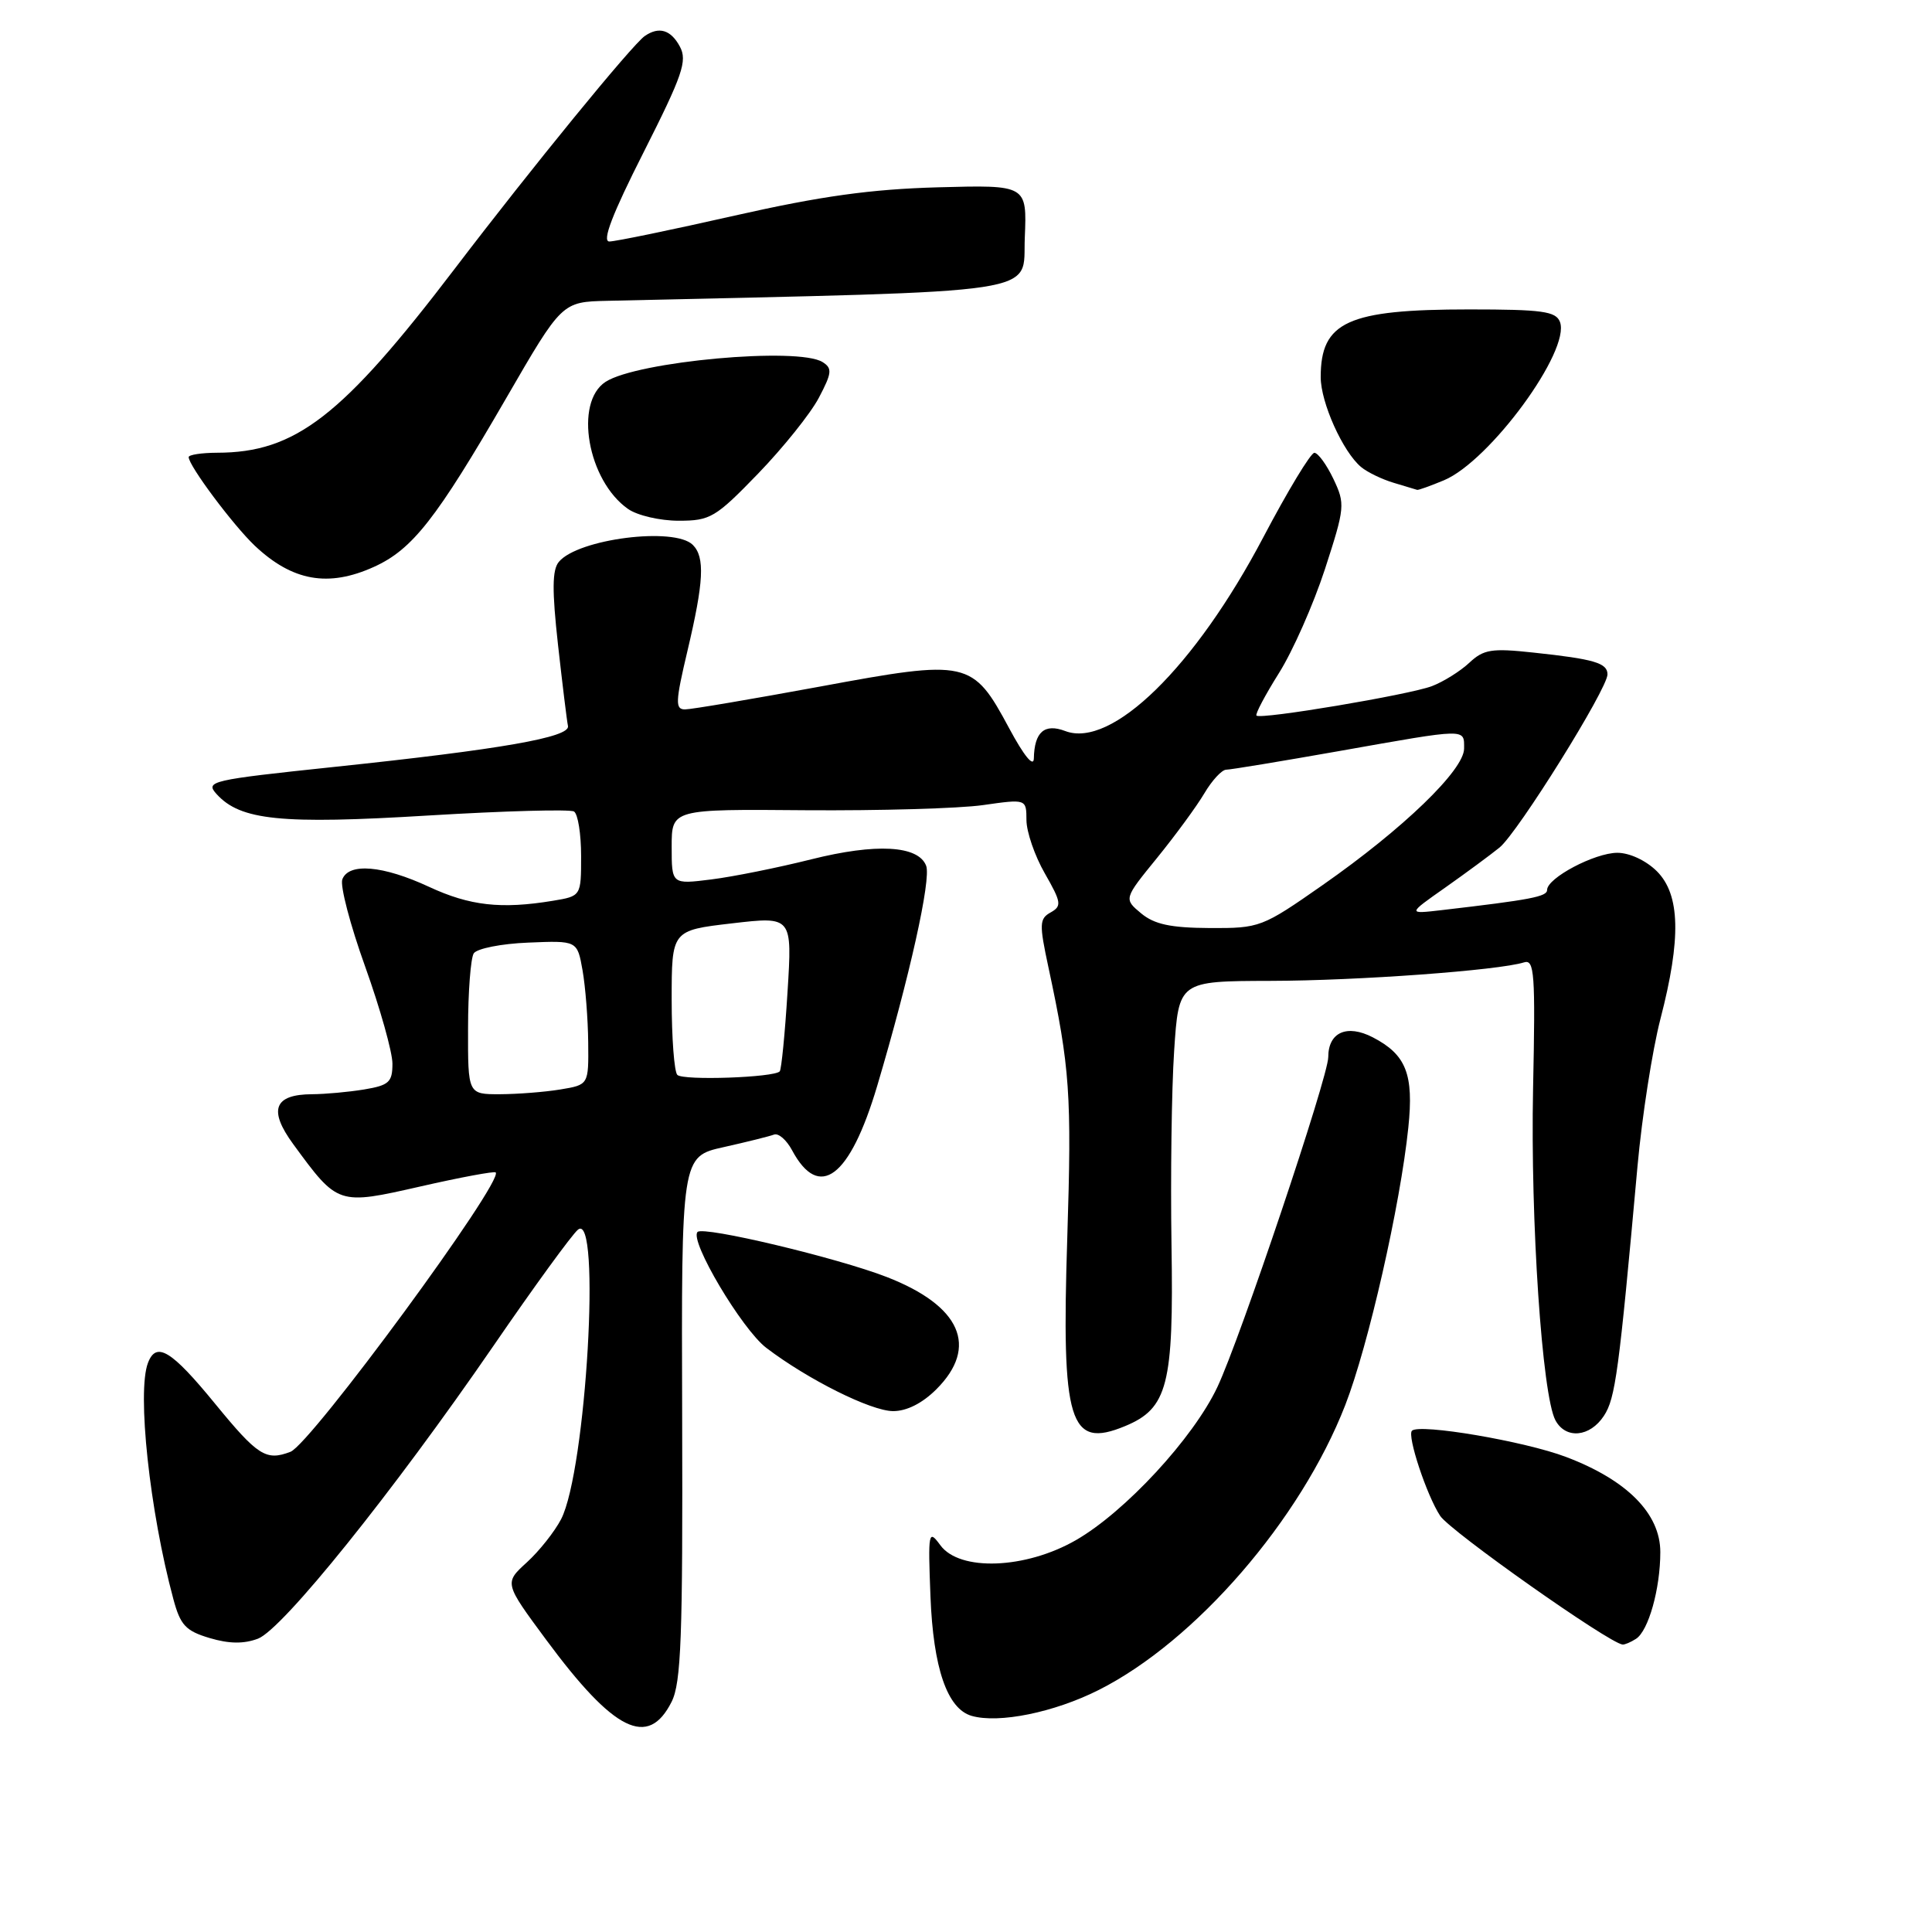 <?xml version="1.0" encoding="UTF-8" standalone="no"?>
<!DOCTYPE svg PUBLIC "-//W3C//DTD SVG 1.1//EN" "http://www.w3.org/Graphics/SVG/1.1/DTD/svg11.dtd" >
<svg xmlns="http://www.w3.org/2000/svg" xmlns:xlink="http://www.w3.org/1999/xlink" version="1.1" viewBox="0 0 256 256">
 <g >
 <path fill="currentColor"
d=" M 88.99 225.50 C 90.26 222.98 90.48 216.91 90.39 187.88 C 90.28 153.25 90.28 153.25 95.89 152.00 C 98.98 151.31 101.98 150.56 102.56 150.34 C 103.15 150.11 104.22 151.05 104.95 152.41 C 108.55 159.13 112.61 156.06 116.23 143.90 C 120.51 129.49 123.41 116.50 122.72 114.72 C 121.69 112.02 116.09 111.71 107.48 113.87 C 103.09 114.97 97.14 116.17 94.25 116.53 C 89.00 117.19 89.00 117.19 89.00 112.20 C 89.00 107.21 89.00 107.21 106.75 107.36 C 116.51 107.43 127.09 107.13 130.25 106.68 C 136.00 105.86 136.00 105.86 136.01 108.68 C 136.02 110.23 137.11 113.41 138.45 115.74 C 140.64 119.57 140.71 120.06 139.22 120.90 C 137.72 121.73 137.69 122.43 138.92 128.16 C 141.78 141.48 142.02 145.05 141.42 164.00 C 140.63 188.57 141.68 192.03 149.07 188.97 C 154.73 186.63 155.53 183.49 155.23 165.00 C 155.09 155.93 155.24 144.34 155.58 139.25 C 156.19 130.00 156.19 130.00 168.34 129.97 C 179.91 129.95 198.58 128.58 201.94 127.52 C 203.32 127.08 203.46 128.98 203.14 144.24 C 202.78 161.74 204.34 184.90 206.10 188.19 C 207.46 190.73 210.67 190.44 212.53 187.60 C 214.05 185.28 214.51 181.85 216.98 154.50 C 217.58 147.90 218.95 139.12 220.02 135.00 C 222.78 124.36 222.64 118.55 219.55 115.45 C 218.11 114.02 215.93 113.00 214.30 113.00 C 211.30 113.01 205.00 116.34 205.00 117.92 C 205.00 118.81 202.86 119.22 191.00 120.60 C 186.50 121.12 186.50 121.12 191.50 117.61 C 194.25 115.67 197.49 113.28 198.70 112.30 C 201.14 110.30 213.00 91.28 213.00 89.36 C 213.00 87.85 211.24 87.33 203.18 86.47 C 197.64 85.87 196.59 86.04 194.68 87.83 C 193.48 88.95 191.25 90.34 189.73 90.92 C 186.68 92.07 167.04 95.37 166.49 94.82 C 166.30 94.63 167.64 92.10 169.46 89.20 C 171.29 86.30 174.03 80.10 175.56 75.42 C 178.22 67.22 178.26 66.78 176.68 63.45 C 175.77 61.55 174.64 60.00 174.16 60.00 C 173.68 60.00 170.63 65.04 167.39 71.20 C 158.34 88.39 147.30 99.20 141.16 96.87 C 138.40 95.82 137.06 96.98 136.99 100.50 C 136.96 101.72 135.69 100.17 133.72 96.50 C 128.87 87.47 128.28 87.34 108.68 90.97 C 99.66 92.63 91.60 94.00 90.77 94.00 C 89.45 94.00 89.49 93.02 91.09 86.25 C 93.26 77.09 93.43 73.83 91.80 72.20 C 89.38 69.78 76.58 71.40 74.05 74.45 C 73.16 75.51 73.14 78.23 73.94 85.45 C 74.53 90.72 75.12 95.56 75.26 96.20 C 75.57 97.69 66.43 99.29 44.29 101.62 C 27.88 103.35 27.16 103.52 28.70 105.22 C 31.85 108.70 37.23 109.25 56.74 108.06 C 66.85 107.45 75.54 107.21 76.06 107.53 C 76.58 107.86 77.00 110.51 77.00 113.43 C 77.00 118.74 77.00 118.74 73.25 119.36 C 66.39 120.49 62.25 120.02 56.85 117.51 C 50.76 114.68 46.21 114.28 45.36 116.52 C 45.04 117.35 46.40 122.56 48.39 128.09 C 50.37 133.62 52.00 139.41 52.00 140.94 C 52.00 143.40 51.54 143.81 48.25 144.36 C 46.19 144.70 43.09 144.98 41.37 144.99 C 36.31 145.01 35.53 147.06 38.85 151.60 C 44.79 159.71 44.75 159.70 55.72 157.21 C 61.02 156.00 65.50 155.17 65.68 155.35 C 66.81 156.47 41.21 191.32 38.49 192.37 C 35.25 193.61 34.16 192.91 28.50 186.00 C 22.71 178.92 20.71 177.70 19.61 180.58 C 18.13 184.42 19.83 200.24 22.97 211.88 C 23.90 215.35 24.60 216.10 27.78 217.05 C 30.37 217.82 32.31 217.84 34.19 217.13 C 37.46 215.87 52.03 197.76 65.40 178.31 C 70.76 170.50 75.79 163.59 76.58 162.94 C 79.68 160.36 77.67 194.86 74.35 201.30 C 73.49 202.95 71.45 205.53 69.80 207.03 C 66.81 209.76 66.81 209.76 72.37 217.28 C 81.37 229.45 85.88 231.68 88.99 225.50 Z  M 145.59 223.93 C 158.43 217.46 172.35 201.36 178.25 186.19 C 181.32 178.29 185.55 159.67 186.61 149.41 C 187.35 142.33 186.32 139.74 181.90 137.45 C 178.47 135.68 176.00 136.78 176.00 140.08 C 176.00 142.67 164.33 177.40 161.31 183.79 C 158.12 190.56 149.07 200.34 142.56 204.08 C 135.87 207.92 127.15 208.24 124.60 204.75 C 123.03 202.61 122.96 202.94 123.29 211.50 C 123.66 221.03 125.51 226.42 128.74 227.36 C 132.34 228.40 139.68 226.91 145.59 223.93 Z  M 216.77 217.16 C 218.43 216.11 220.00 210.51 220.00 205.66 C 220.00 200.56 215.59 196.11 207.50 193.05 C 202.03 190.97 188.07 188.60 187.09 189.58 C 186.43 190.24 189.04 198.14 190.83 200.86 C 192.15 202.88 213.18 217.72 215.00 217.91 C 215.28 217.94 216.07 217.61 216.77 217.16 Z  M 124.08 184.08 C 129.71 178.45 127.31 173.02 117.50 169.21 C 110.94 166.66 93.22 162.44 92.43 163.24 C 91.31 164.35 98.30 176.13 101.54 178.60 C 107.04 182.79 115.39 186.96 118.33 186.98 C 120.13 186.99 122.21 185.95 124.08 184.08 Z  M 49.56 75.11 C 54.65 72.80 57.81 68.77 67.08 52.75 C 74.46 40.00 74.46 40.00 80.48 39.86 C 139.55 38.51 135.47 39.13 135.79 31.50 C 136.08 24.50 136.08 24.50 124.29 24.82 C 115.37 25.07 108.81 25.98 97.34 28.57 C 89.00 30.46 81.53 32.00 80.74 32.00 C 79.74 32.00 81.13 28.37 85.28 20.18 C 90.45 9.95 91.10 8.06 90.09 6.18 C 88.90 3.95 87.32 3.47 85.44 4.77 C 83.78 5.91 70.41 22.28 60.30 35.55 C 45.33 55.20 39.16 59.98 28.75 59.99 C 26.69 60.00 25.00 60.26 25.00 60.57 C 25.00 61.70 30.87 69.56 33.75 72.30 C 38.74 77.01 43.50 77.86 49.56 75.11 Z  M 100.46 62.75 C 103.78 59.31 107.40 54.80 108.50 52.71 C 110.24 49.41 110.30 48.80 109.00 47.98 C 105.77 45.94 84.46 47.88 80.25 50.59 C 76.04 53.31 77.86 63.69 83.22 67.44 C 84.44 68.30 87.46 69.00 89.93 69.00 C 94.12 69.00 94.81 68.59 100.46 62.75 Z  M 191.33 63.64 C 197.41 61.10 208.15 46.43 206.70 42.65 C 206.16 41.25 204.35 41.00 194.68 41.00 C 178.56 41.00 175.00 42.63 175.00 49.97 C 175.00 53.34 177.94 59.88 180.36 61.89 C 181.19 62.58 183.14 63.52 184.69 63.98 C 186.23 64.45 187.63 64.87 187.78 64.91 C 187.94 64.96 189.53 64.39 191.33 63.64 Z  M 62.02 136.25 C 62.02 131.44 62.37 126.97 62.77 126.33 C 63.18 125.69 66.43 125.04 70.00 124.90 C 76.49 124.63 76.49 124.63 77.19 128.57 C 77.57 130.73 77.91 135.03 77.94 138.12 C 78.00 143.74 78.00 143.74 74.25 144.36 C 72.19 144.70 68.59 144.98 66.25 144.99 C 62.00 145.00 62.00 145.00 62.02 136.25 Z  M 89.75 142.43 C 89.34 142.01 89.00 137.53 89.00 132.48 C 89.00 123.28 89.00 123.28 96.99 122.35 C 104.98 121.42 104.98 121.42 104.35 131.46 C 104.01 136.98 103.54 141.70 103.32 141.96 C 102.60 142.78 90.51 143.20 89.75 142.43 Z  M 151.20 121.02 C 148.90 119.10 148.90 119.10 153.33 113.66 C 155.76 110.67 158.58 106.82 159.59 105.11 C 160.60 103.40 161.90 102.00 162.47 101.99 C 163.03 101.99 169.80 100.87 177.50 99.51 C 194.55 96.49 194.00 96.50 194.00 99.19 C 194.00 102.03 185.94 109.81 175.28 117.26 C 167.22 122.89 166.94 123.00 160.28 122.97 C 155.10 122.94 152.96 122.48 151.20 121.02 Z "/>
</g>
</svg>